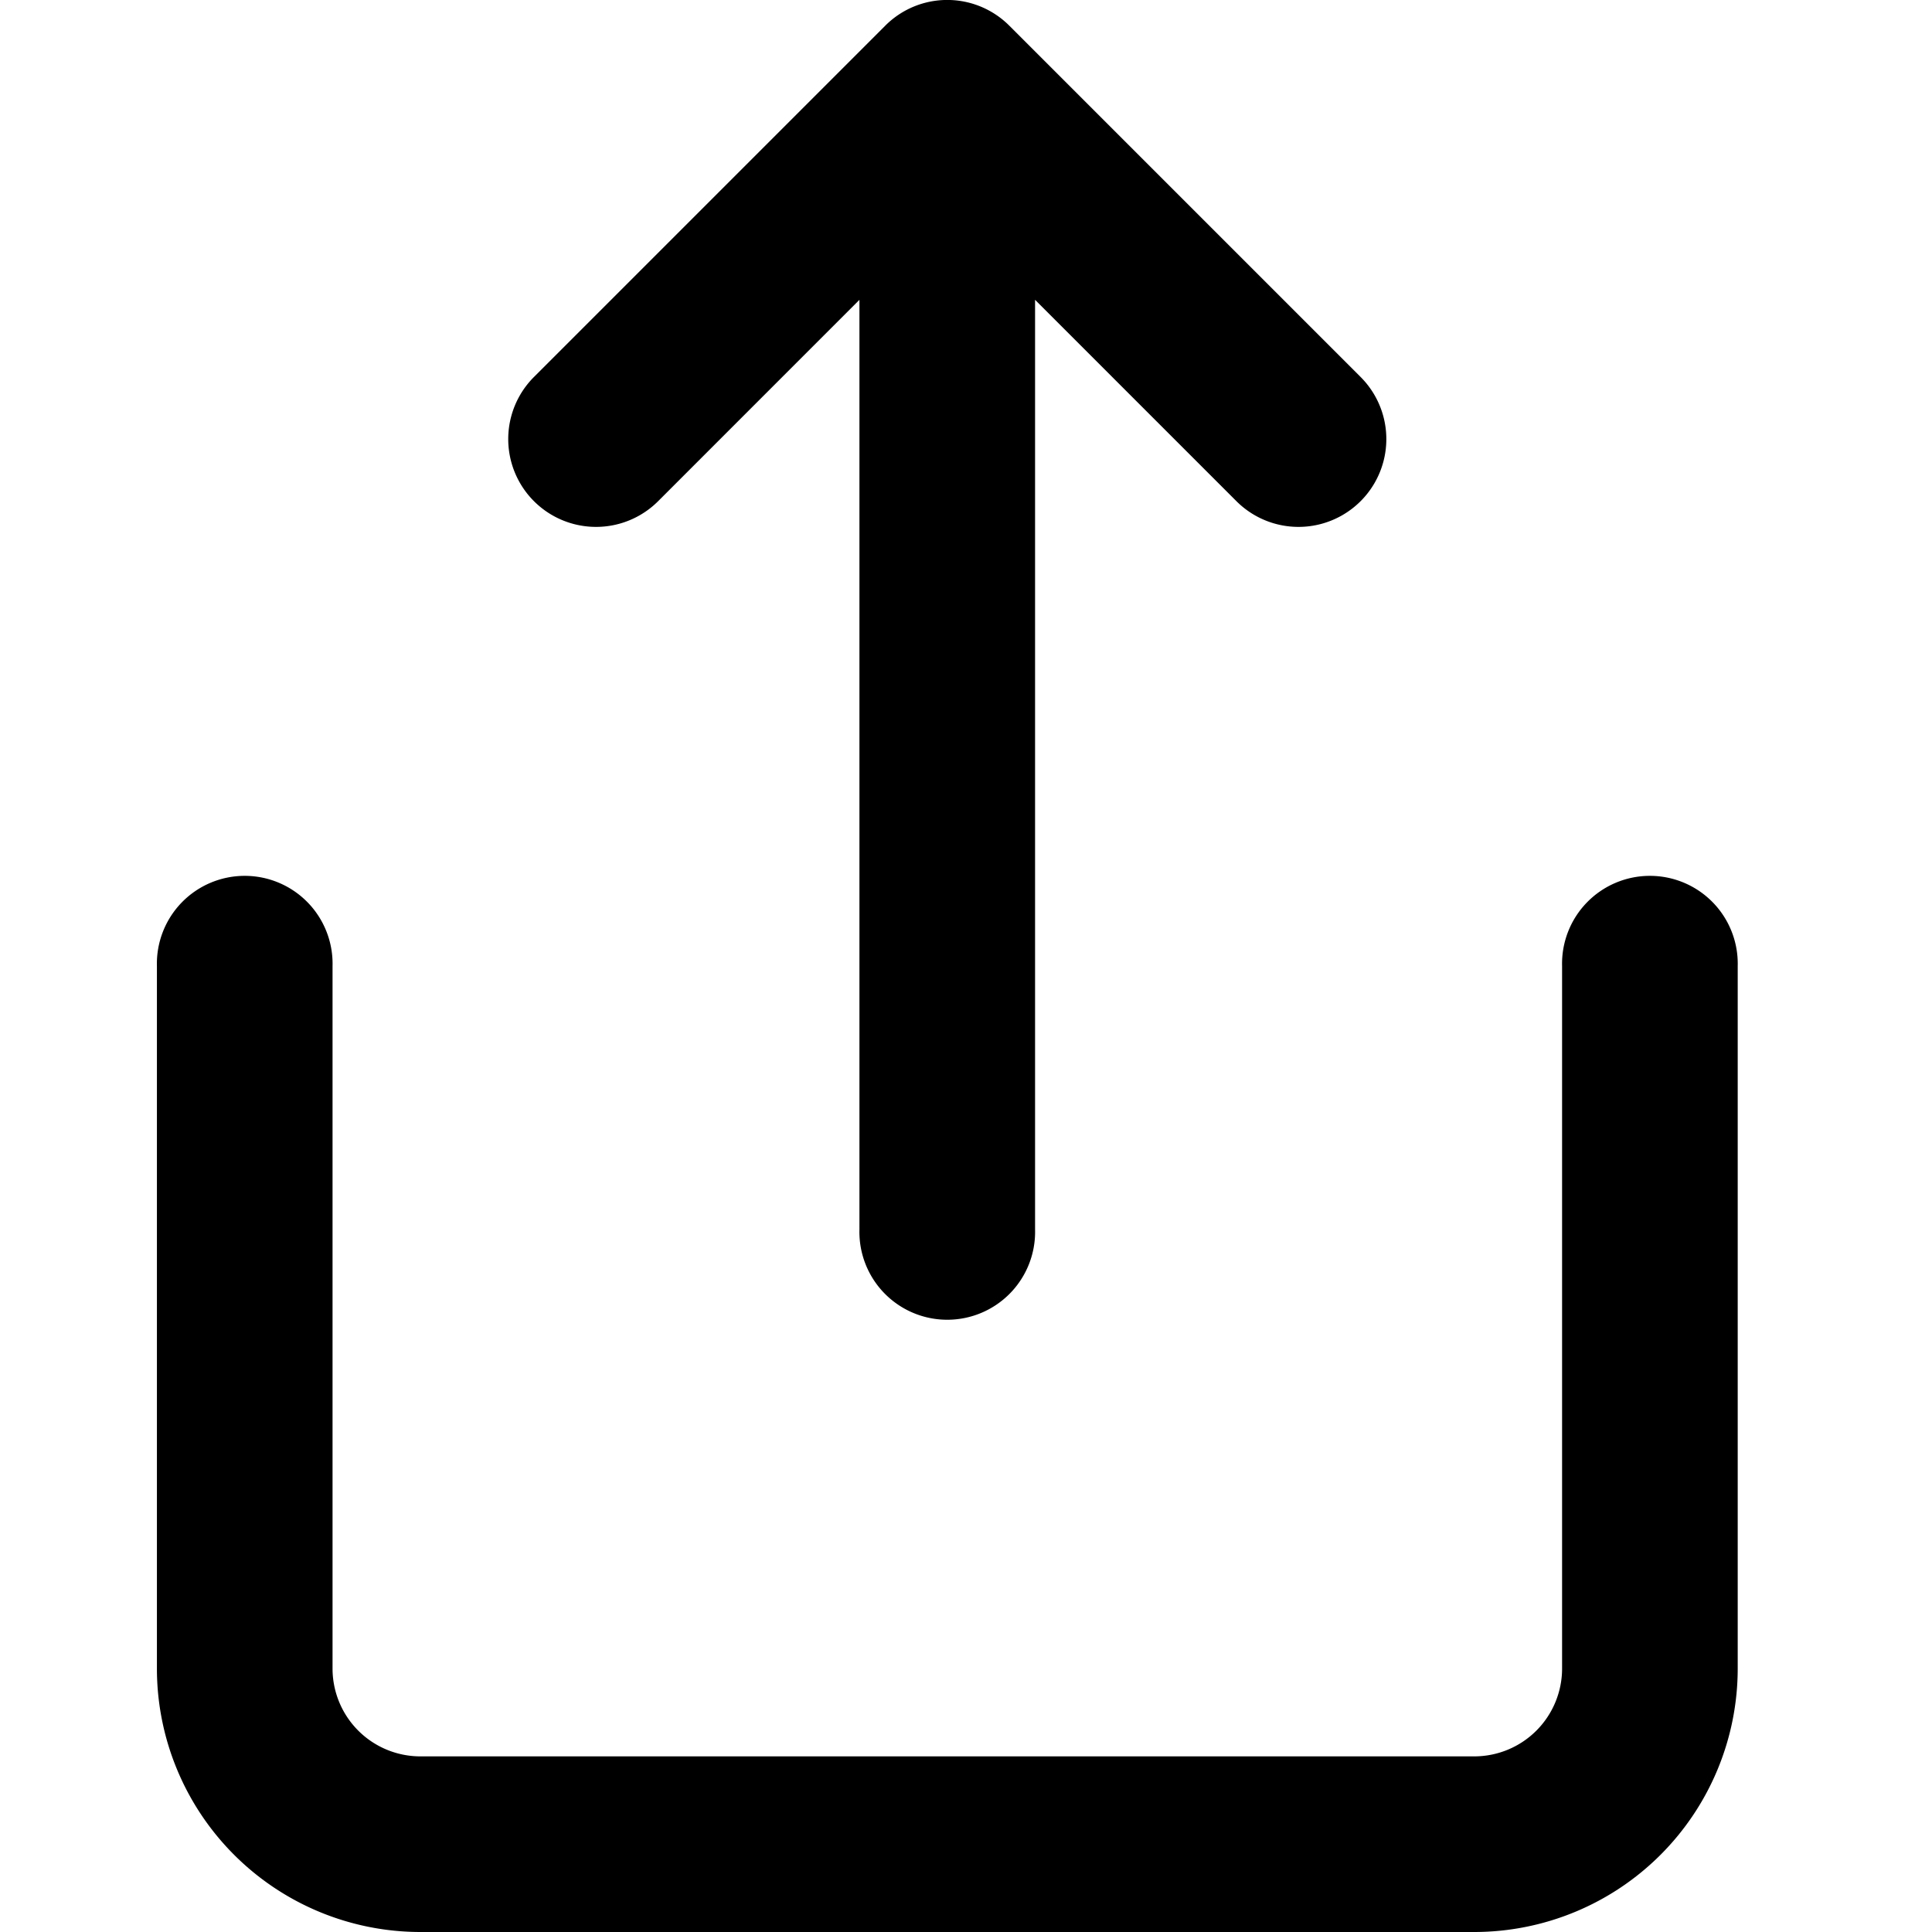 <svg xmlns="http://www.w3.org/2000/svg" width="32" height="32" viewBox="0 0 32 32"><g transform="translate(-0.401)"><rect width="32" height="32" transform="translate(0.401)" fill="none"/><path d="M96,48.008V59.644a4.365,4.365,0,0,0,4.364,4.364h17.455a4.365,4.365,0,0,0,4.364-4.364V48.008a1.455,1.455,0,1,0-2.909,0V59.644a1.455,1.455,0,0,1-1.455,1.455H100.364a1.455,1.455,0,0,1-1.455-1.455V48.008a1.455,1.455,0,1,0-2.909,0Zm11.636-11.034v15.4a1.455,1.455,0,1,0,2.909,0v-15.4l3.335,3.335a1.454,1.454,0,0,0,2.057-2.057l-5.818-5.818a1.453,1.453,0,0,0-1.585-.316,1.451,1.451,0,0,0-.471.316l-5.818,5.818a1.454,1.454,0,0,0,2.057,2.057Z" transform="translate(-93 -32.008)"/></g></svg>